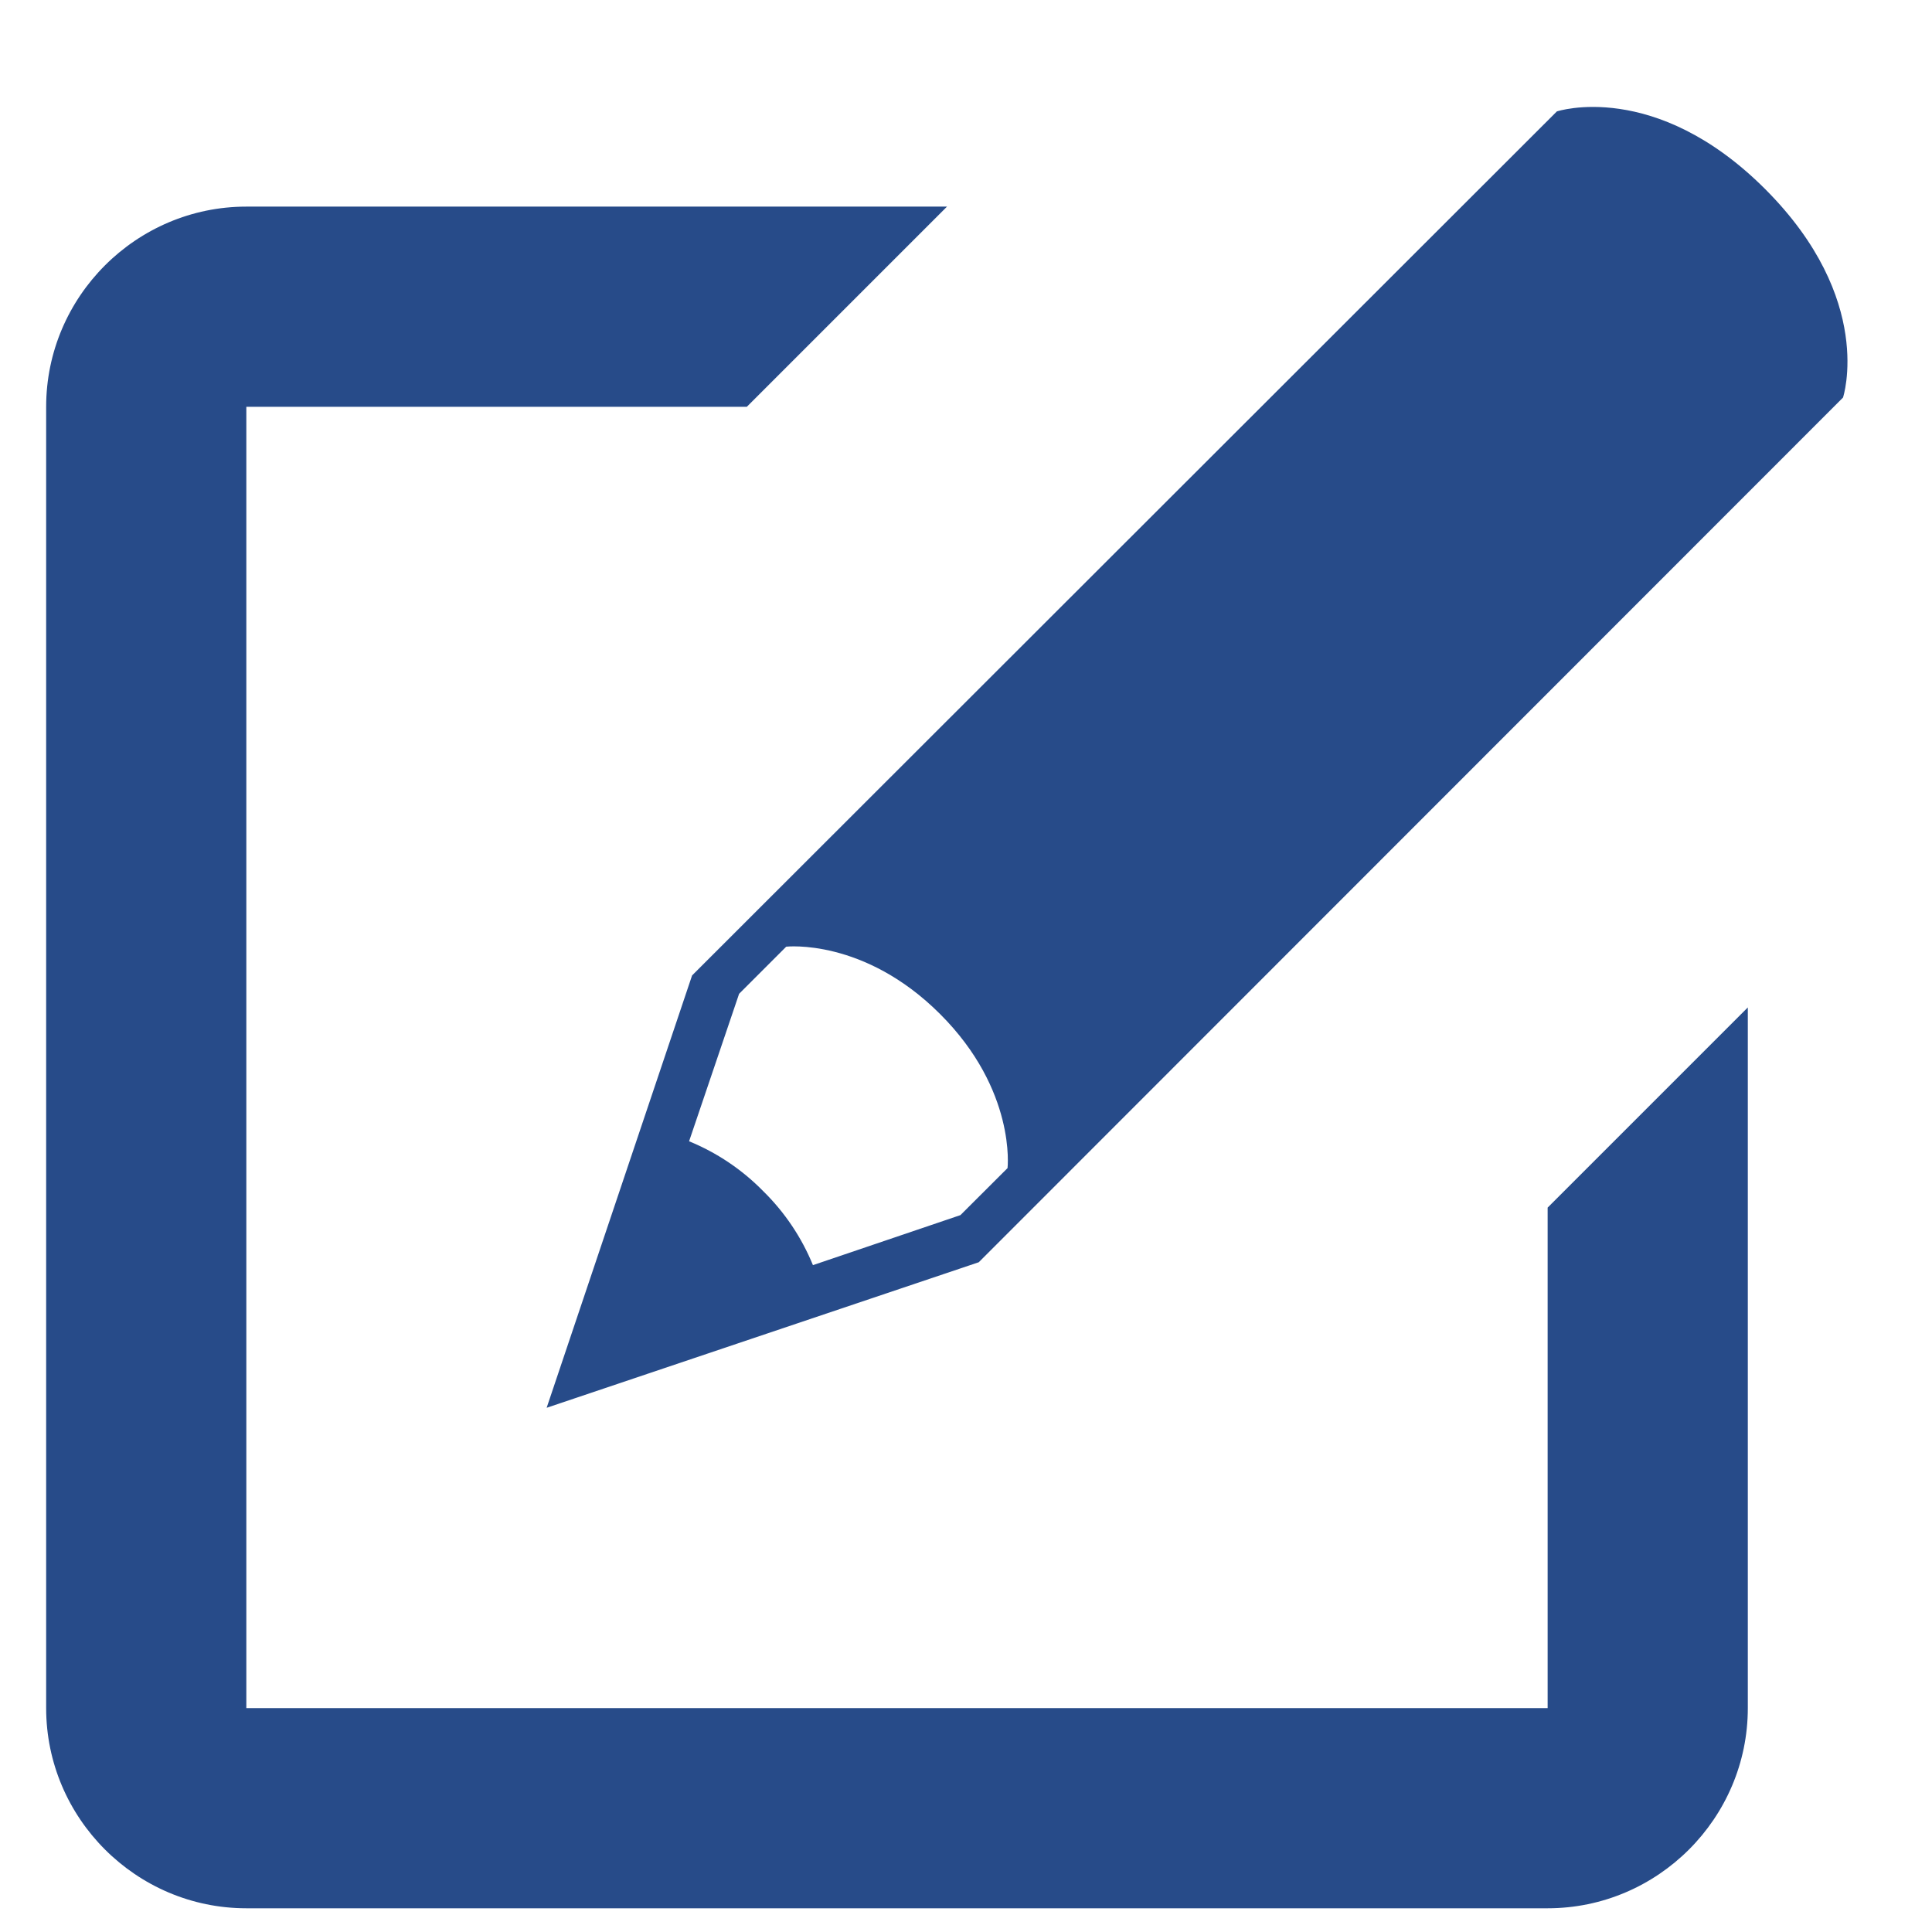 <svg width="18" height="18" viewBox="0 0 18 18" fill="none" xmlns="http://www.w3.org/2000/svg">
<path d="M16.446 1.762C15.419 0.735 14.505 1.038 14.505 1.038L6.448 9.088L5.093 13.116L9.119 11.76L17.171 3.704C17.171 3.704 17.473 2.79 16.446 1.762ZM9.387 10.883L8.948 11.321L7.574 11.787C7.468 11.528 7.31 11.293 7.11 11.097C6.914 10.897 6.679 10.739 6.42 10.633L6.886 9.259L7.325 8.82C7.325 8.82 8.049 8.738 8.759 9.448C9.47 10.158 9.387 10.883 9.387 10.883ZM14.419 15.914H2.295V3.79H6.958L8.823 1.925H2.295C1.269 1.925 0.43 2.764 0.43 3.79V15.914C0.43 16.94 1.269 17.779 2.295 17.779H14.419C15.445 17.779 16.284 16.94 16.284 15.914V9.386L14.419 11.251V15.914Z" fill="#274B89"/>
</svg>
